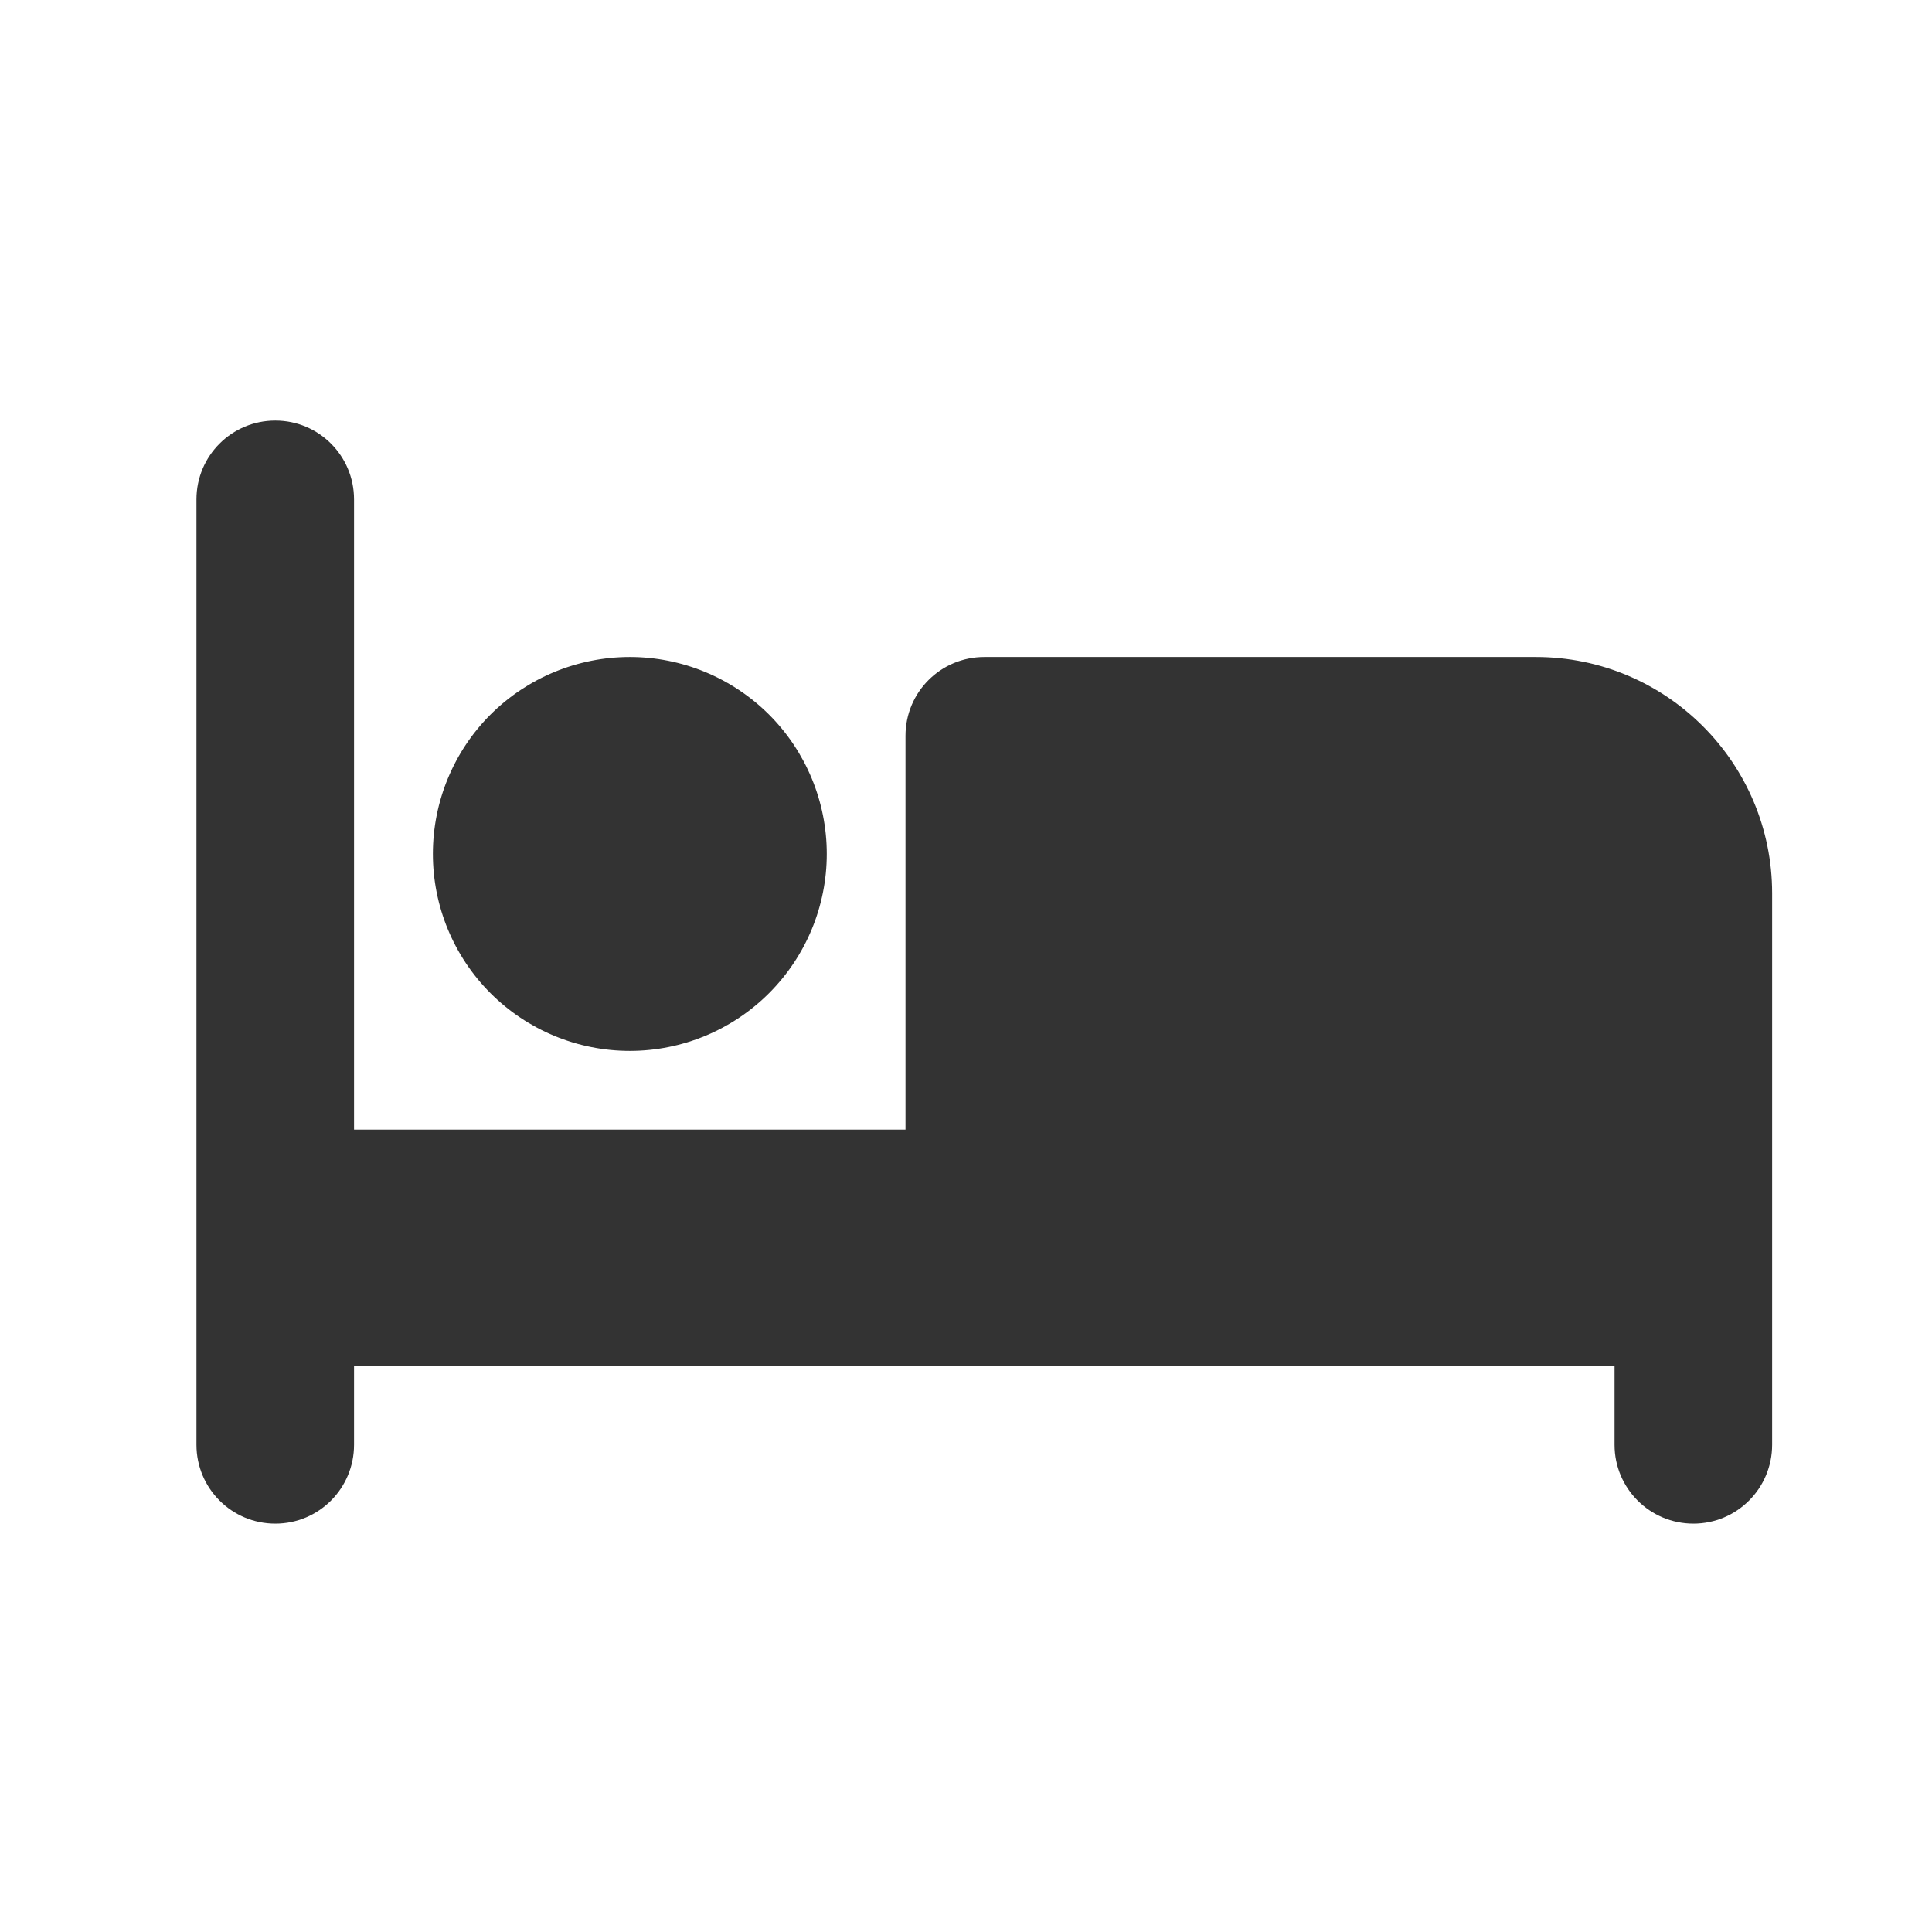 <svg width="16" height="16" viewBox="0 0 16 16" fill="none" xmlns="http://www.w3.org/2000/svg">
<path d="M2.28 3.483C2.641 3.483 2.932 3.775 2.932 4.136V9.355H7.499V6.093C7.499 5.732 7.791 5.441 8.152 5.441H12.719C13.799 5.441 14.676 6.317 14.676 7.398V11.965C14.676 12.326 14.384 12.618 14.024 12.618C13.663 12.618 13.371 12.326 13.371 11.965V11.313H8.804H8.152H2.932V11.965C2.932 12.326 2.641 12.618 2.28 12.618C1.919 12.618 1.627 12.326 1.627 11.965V4.136C1.627 3.775 1.919 3.483 2.28 3.483ZM5.216 5.441C5.648 5.441 6.063 5.613 6.369 5.918C6.675 6.224 6.847 6.639 6.847 7.072C6.847 7.504 6.675 7.919 6.369 8.225C6.063 8.531 5.648 8.703 5.216 8.703C4.783 8.703 4.368 8.531 4.062 8.225C3.756 7.919 3.585 7.504 3.585 7.072C3.585 6.639 3.756 6.224 4.062 5.918C4.368 5.613 4.783 5.441 5.216 5.441Z" fill="#333333"/>
</svg>
